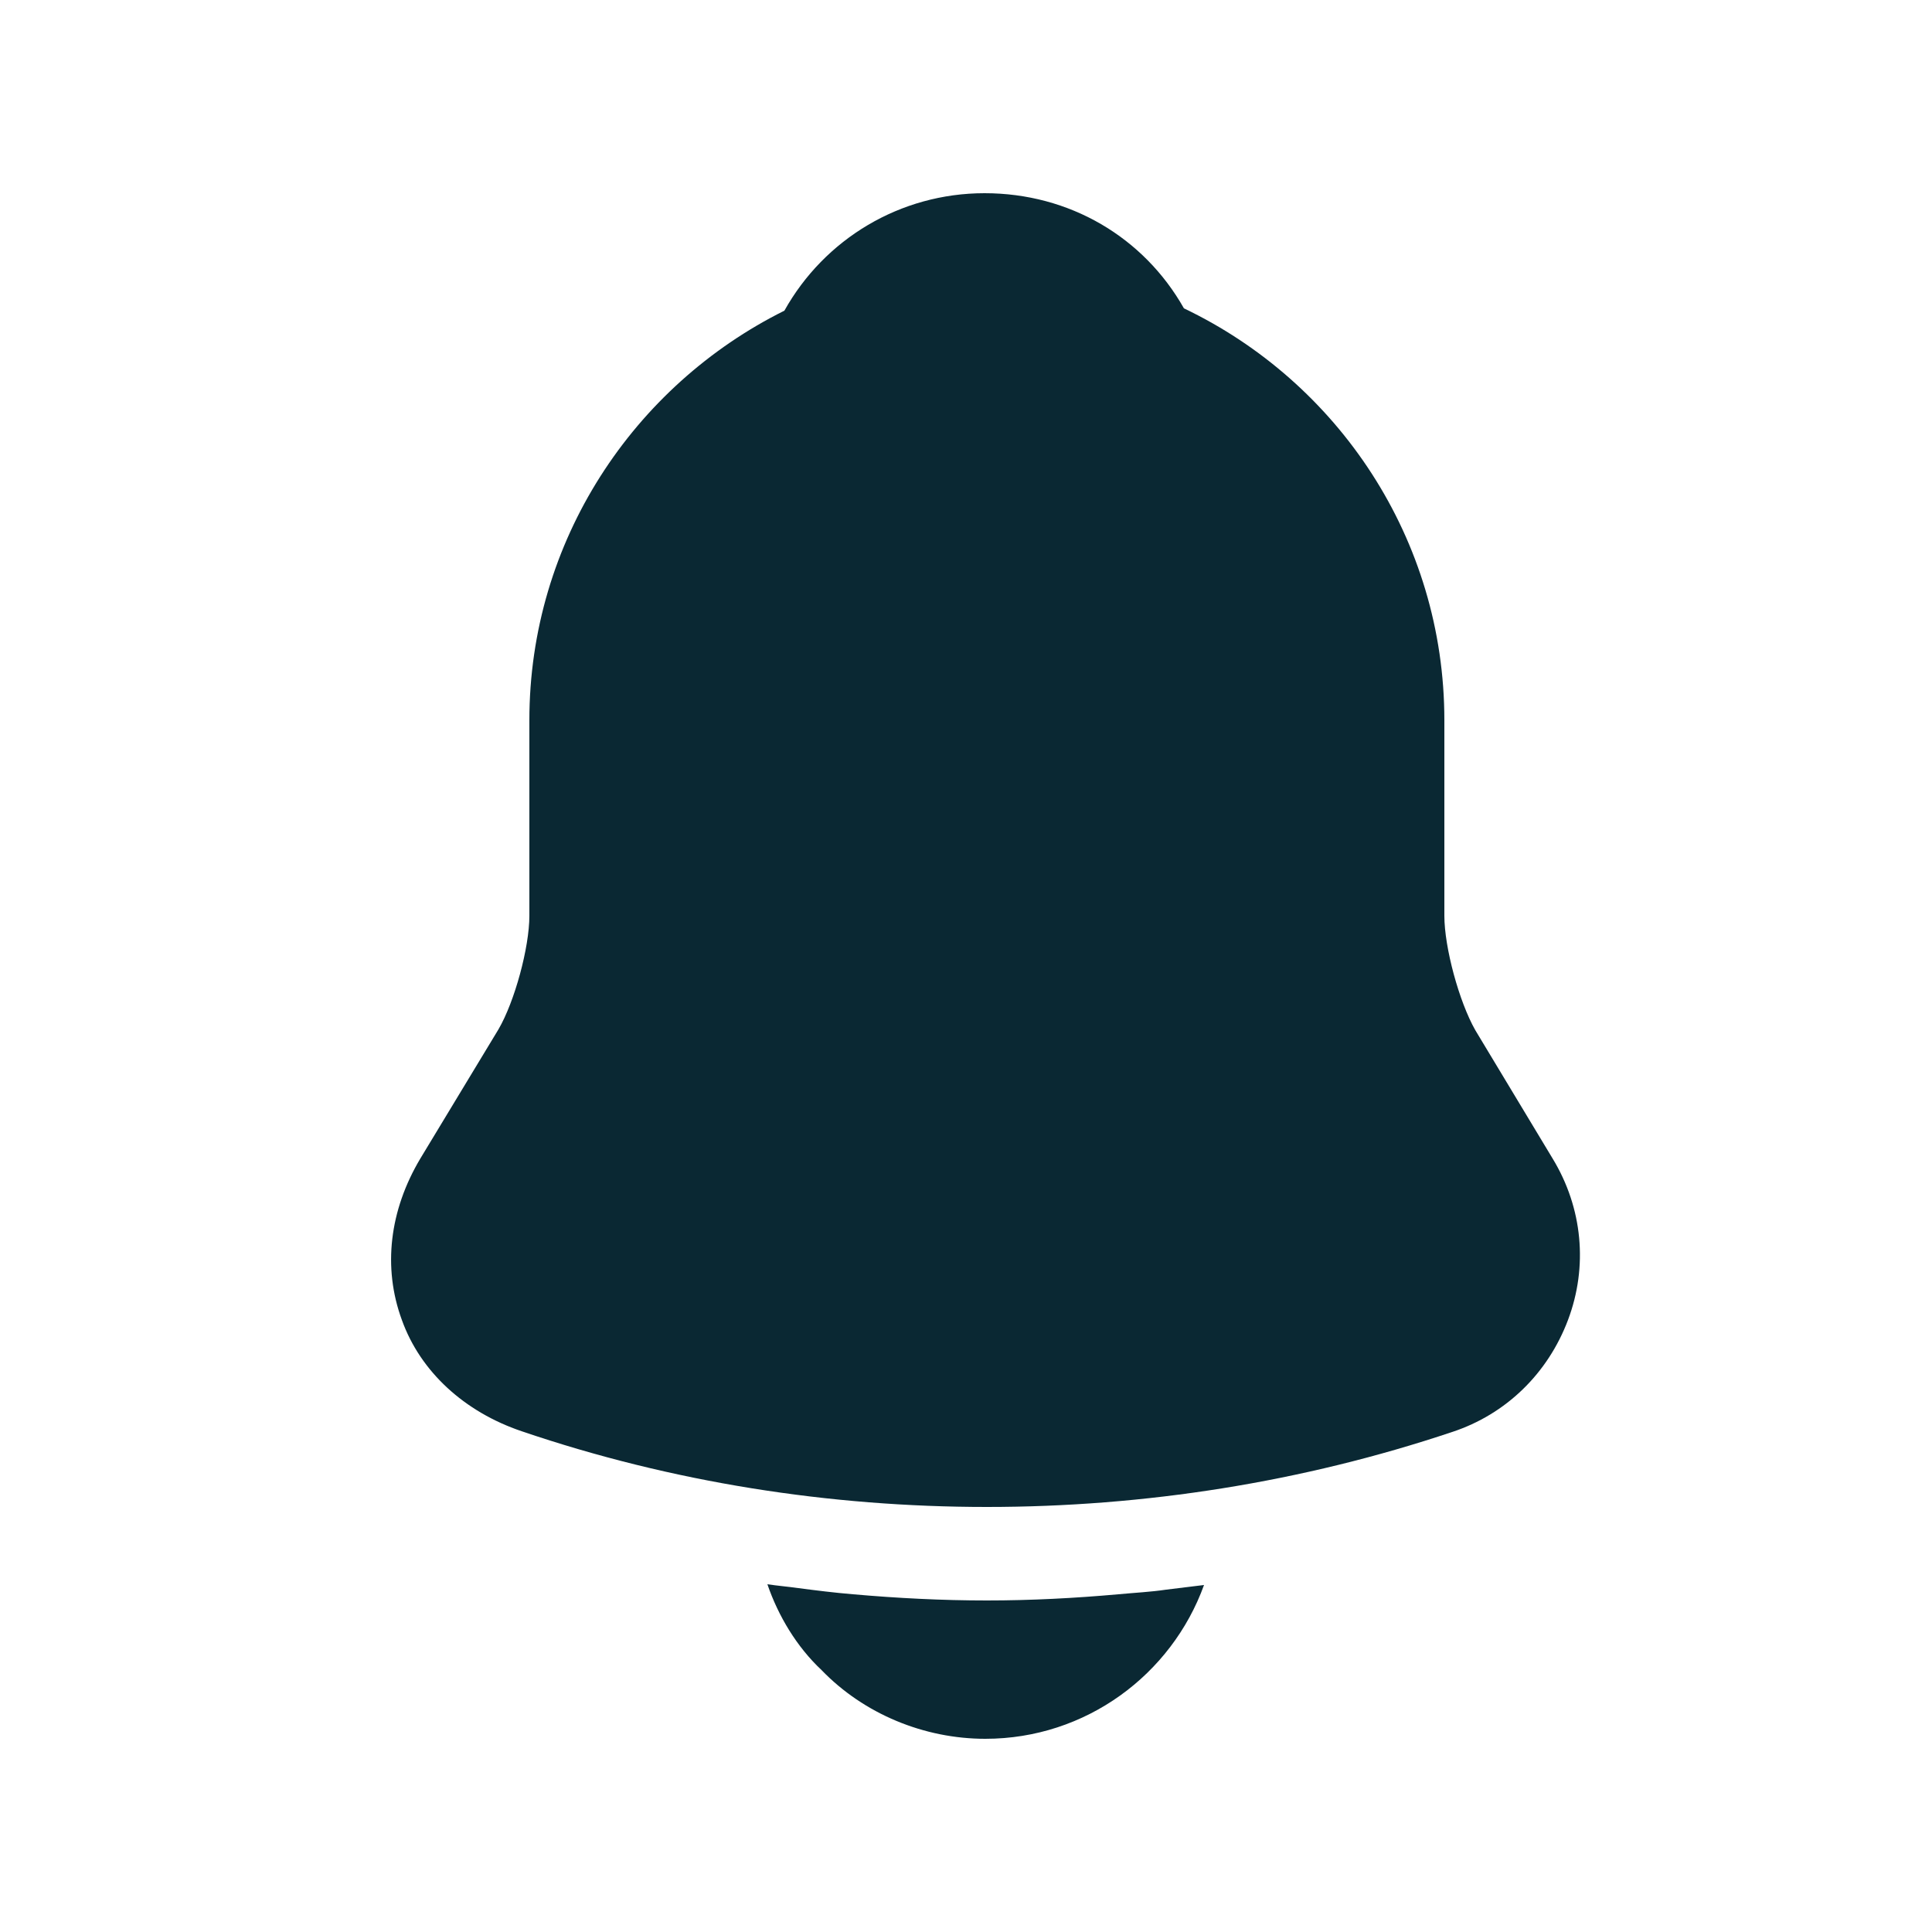 <svg width="25" height="25" viewBox="0 0 25 25" fill="none" xmlns="http://www.w3.org/2000/svg">
<path d="M20.09 14.99L19.09 13.33C18.88 12.96 18.69 12.26 18.69 11.85V9.32C18.69 6.97 17.31 4.94 15.32 3.99C14.8 3.07 13.84 2.5 12.74 2.5C11.65 2.5 10.67 3.09 10.15 4.02C8.2 4.99 6.85 7 6.85 9.32V11.85C6.85 12.26 6.66 12.96 6.45 13.32L5.44 14.99C5.04 15.66 4.95 16.4 5.2 17.08C5.44 17.75 6.01 18.27 6.75 18.52C8.69 19.18 10.73 19.5 12.77 19.5C14.81 19.5 16.85 19.18 18.79 18.53C19.49 18.3 20.03 17.77 20.29 17.08C20.55 16.39 20.48 15.63 20.09 14.99Z" fill="#0A2833"/>
<path d="M15.58 20.51C15.16 21.67 14.05 22.5 12.75 22.5C11.96 22.5 11.18 22.18 10.63 21.61C10.31 21.31 10.07 20.91 9.93 20.5C10.06 20.52 10.19 20.53 10.33 20.55C10.56 20.58 10.8 20.61 11.04 20.63C11.61 20.68 12.19 20.71 12.77 20.71C13.34 20.71 13.91 20.68 14.47 20.63C14.68 20.61 14.89 20.6 15.09 20.57C15.25 20.55 15.41 20.53 15.58 20.51Z" fill="#0A2833"/>
</svg>
